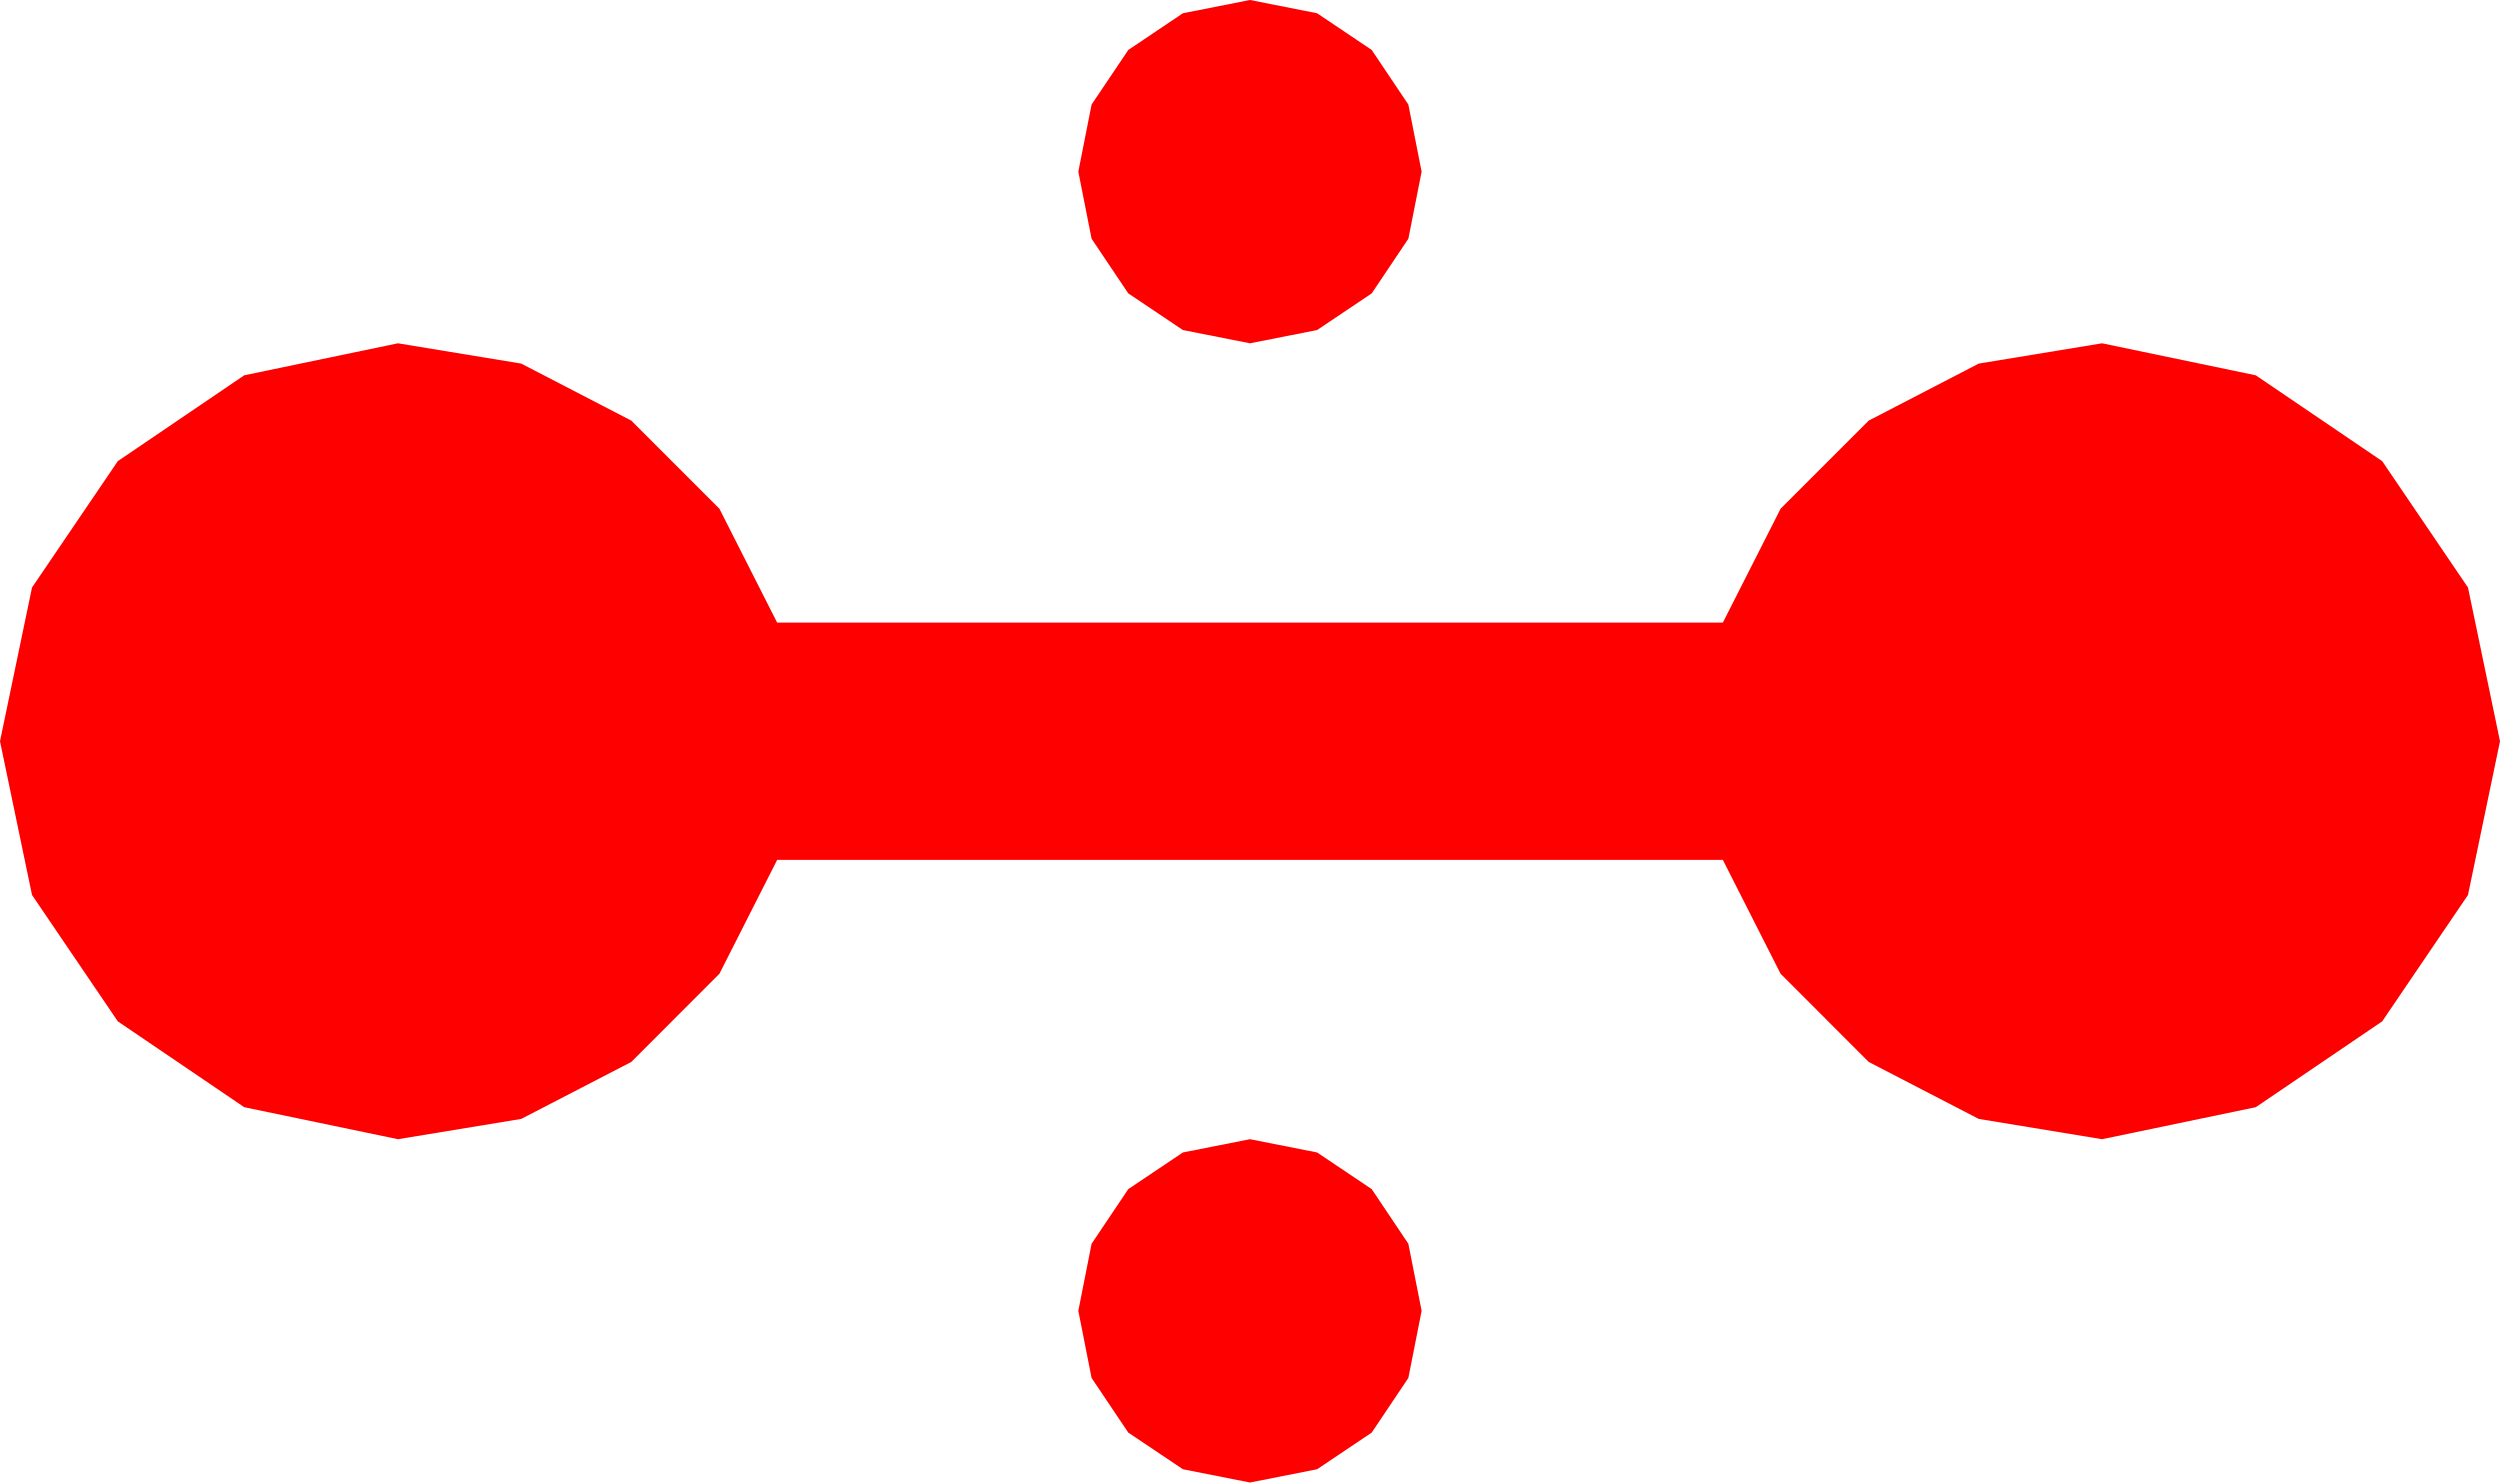 <?xml version="1.0" encoding="utf-8"?>
<!DOCTYPE svg PUBLIC "-//W3C//DTD SVG 1.1//EN" "http://www.w3.org/Graphics/SVG/1.1/DTD/svg11.dtd">
<svg width="46.934" height="27.832" xmlns="http://www.w3.org/2000/svg" xmlns:xlink="http://www.w3.org/1999/xlink" xmlns:xml="http://www.w3.org/XML/1998/namespace" version="1.1">
  <g>
    <g>
      <path style="fill:#FF0000;fill-opacity:1" d="M23.467,21.387L24.727,21.636 25.752,22.324 26.44,23.35 26.689,24.609 26.44,25.869 25.752,26.895 24.727,27.583 23.467,27.832 22.207,27.583 21.182,26.895 20.493,25.869 20.244,24.609 20.493,23.35 21.182,22.324 22.207,21.636 23.467,21.387z M7.471,6.445L9.785,6.826 11.851,7.896 13.506,9.551 14.59,11.689 32.344,11.689 33.428,9.551 35.083,7.896 37.148,6.826 39.463,6.445 42.349,7.046 44.722,8.657 46.333,11.03 46.934,13.916 46.333,16.802 44.722,19.175 42.349,20.786 39.463,21.387 37.148,21.006 35.083,19.937 33.428,18.281 32.344,16.143 14.59,16.143 13.506,18.281 11.851,19.937 9.785,21.006 7.471,21.387 4.585,20.786 2.212,19.175 0.601,16.802 0,13.916 0.601,11.03 2.212,8.657 4.585,7.046 7.471,6.445z M23.467,0L24.727,0.249 25.752,0.938 26.44,1.963 26.689,3.223 26.44,4.482 25.752,5.508 24.727,6.196 23.467,6.445 22.207,6.196 21.182,5.508 20.493,4.482 20.244,3.223 20.493,1.963 21.182,0.938 22.207,0.249 23.467,0z" />
    </g>
  </g>
</svg>